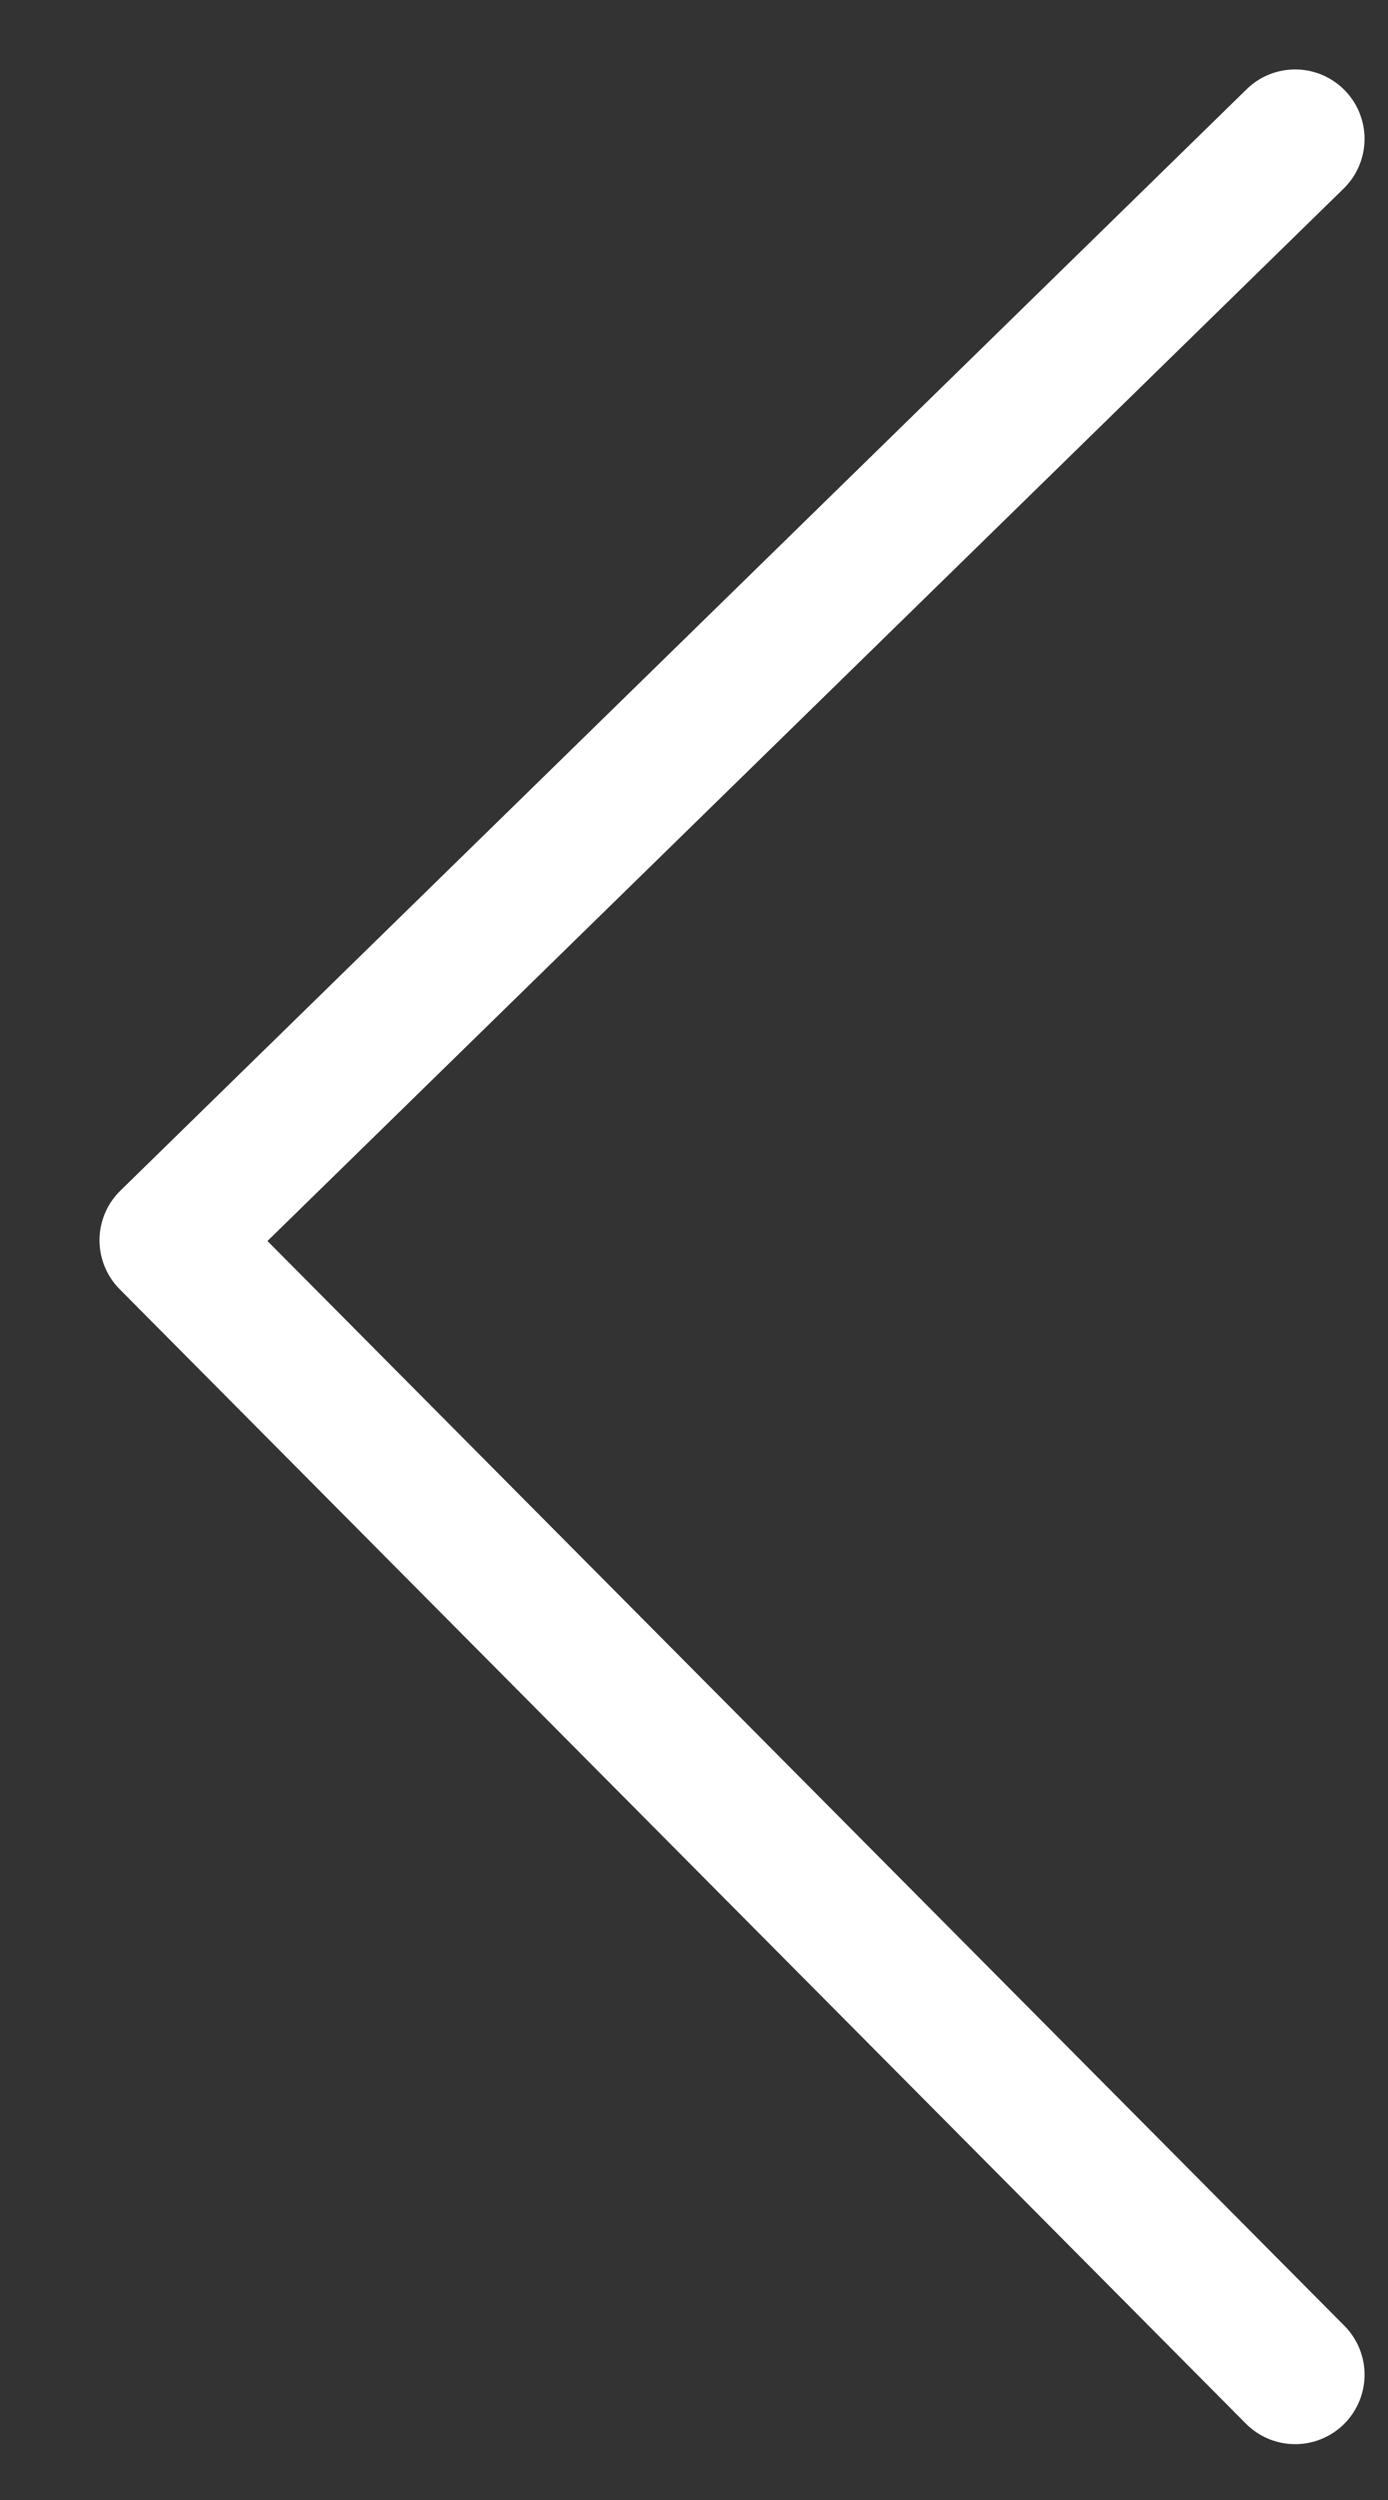 <svg width="10" height="18" viewBox="0 0 10 18" fill="none" xmlns="http://www.w3.org/2000/svg">
<rect x="0" y="0" width="10" height="18" fill="#333333" stroke="none"/>
<path d="M9.331 1L1.217 8.93L9.331 17.098" stroke="white" stroke-linecap="round" stroke-linejoin="round"/>
</svg>
